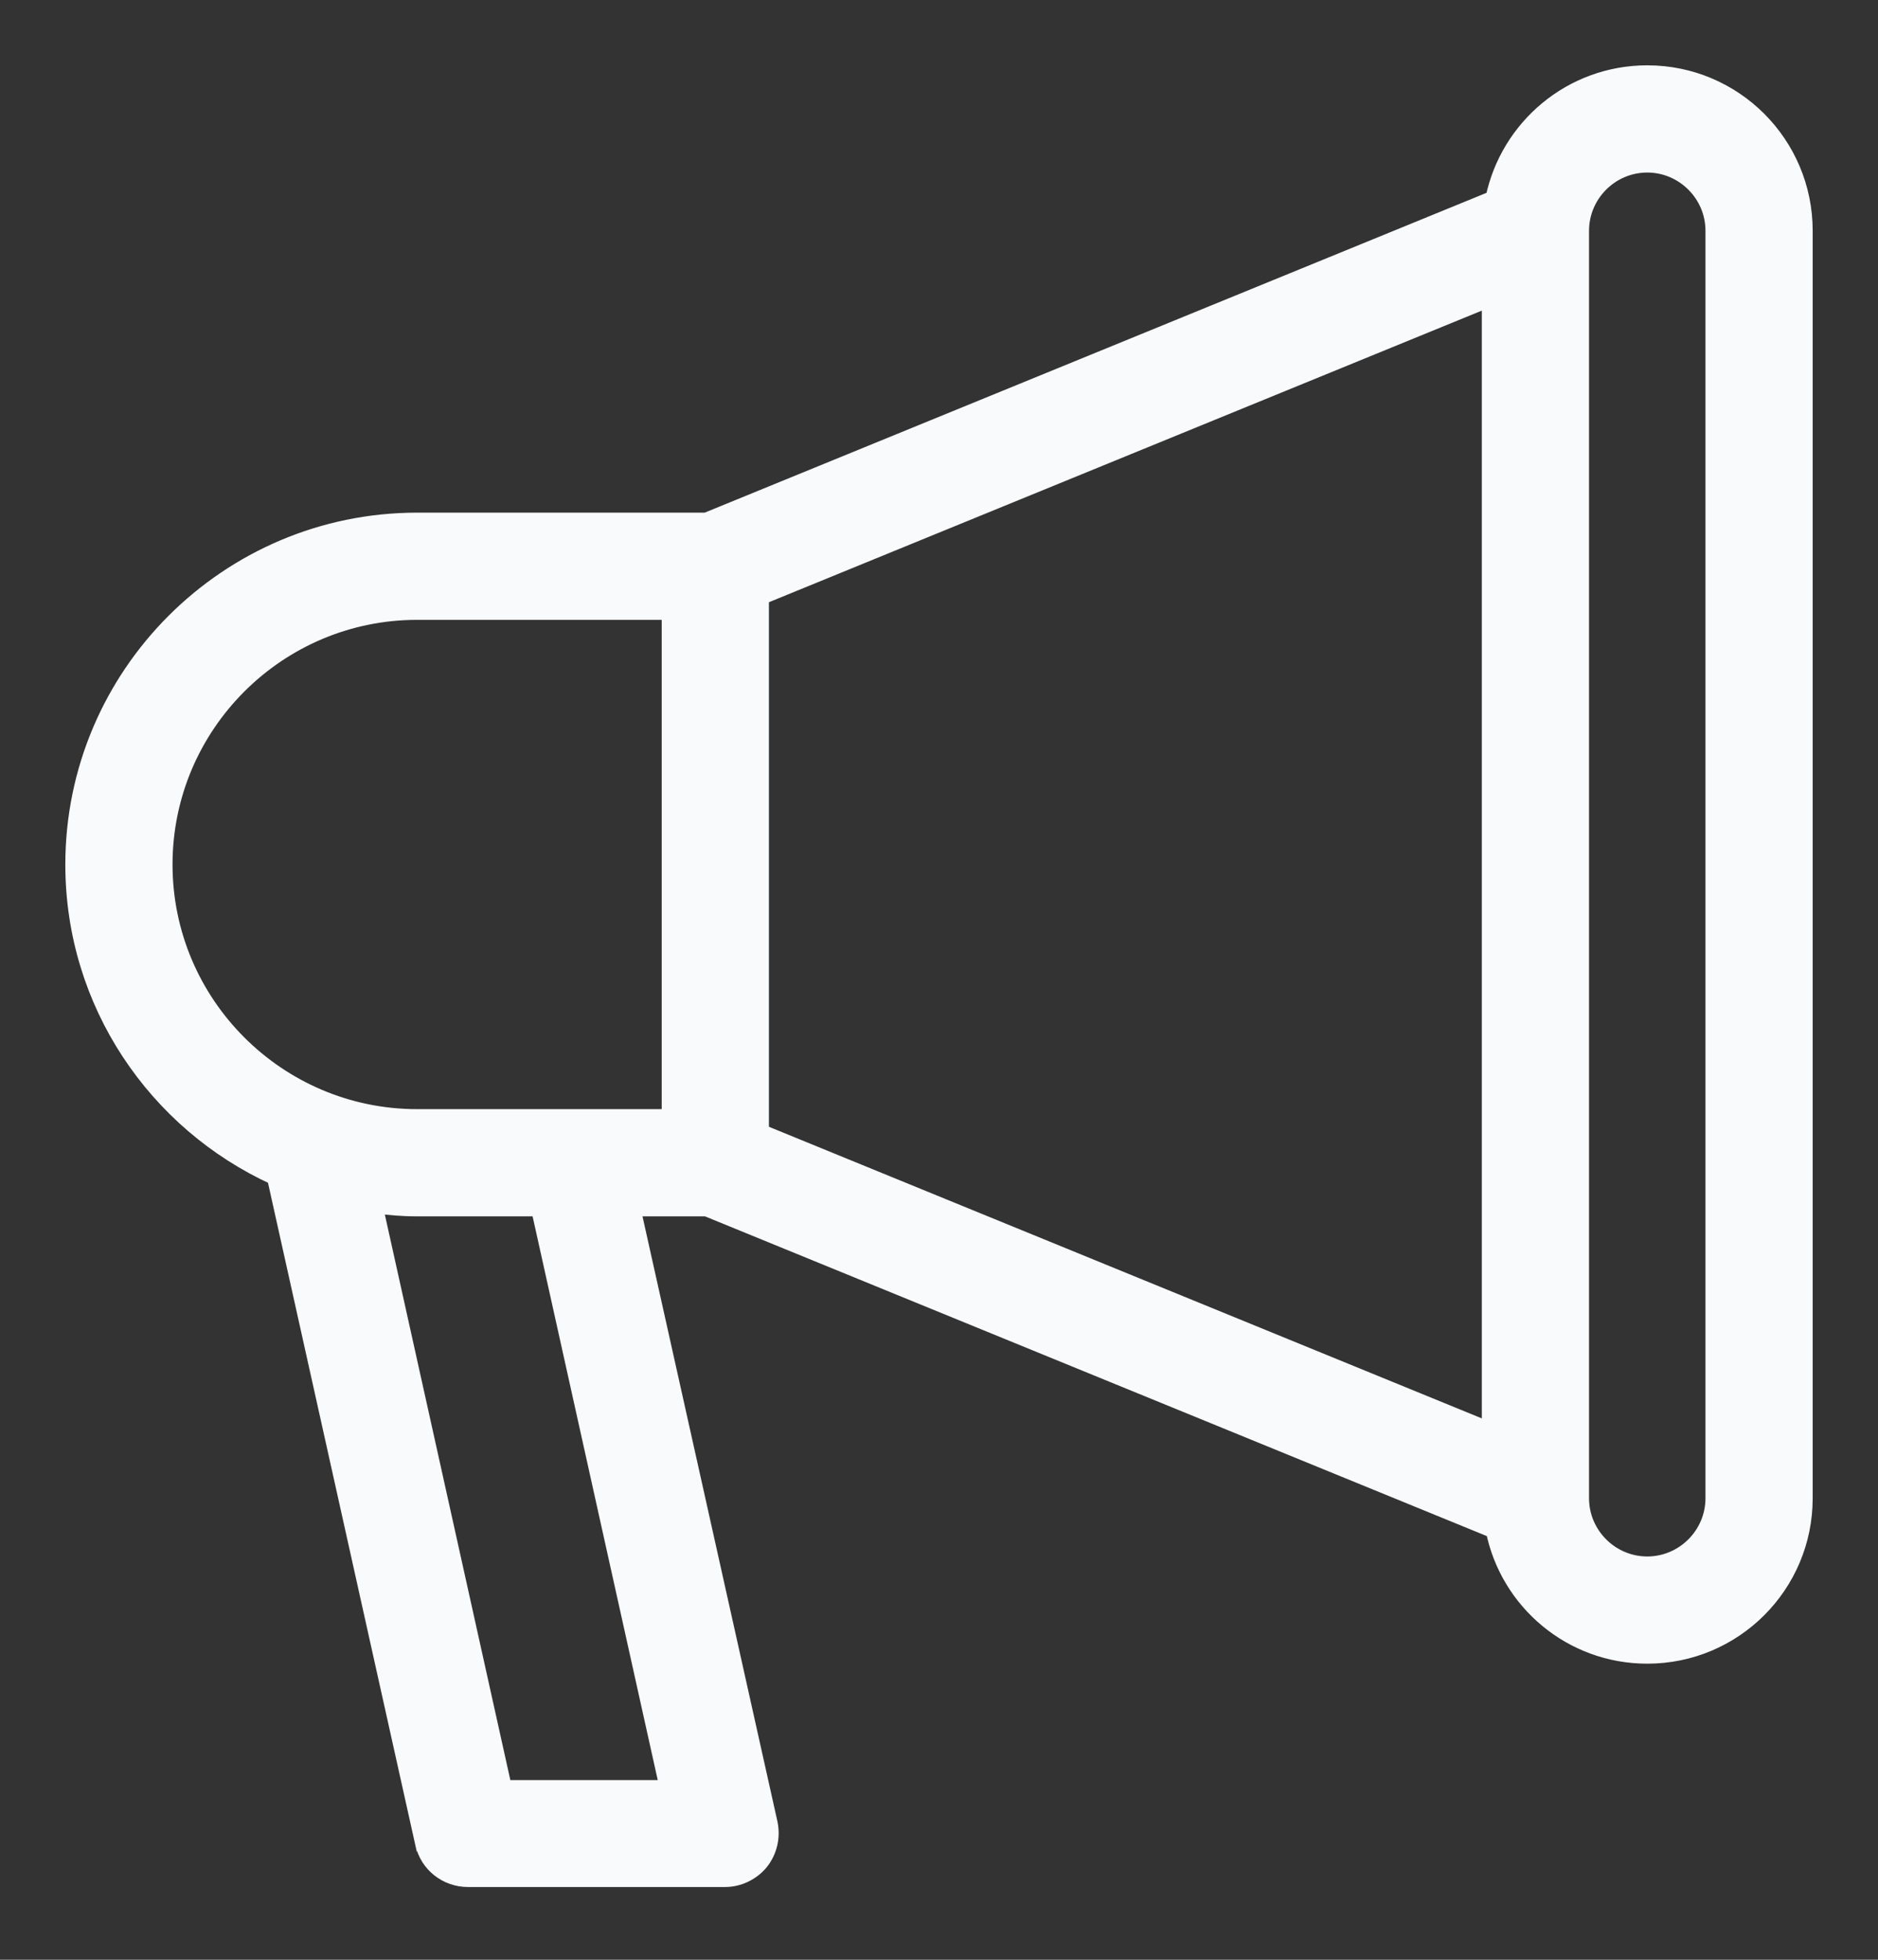 <svg width="23" height="24" viewBox="0 0 23 24" fill="none" xmlns="http://www.w3.org/2000/svg">
<rect x="0" y="0" width="23" height="24" fill="#333333" stroke="none"/>
<path d="M9.313 22.803L9.313 22.803L9.314 22.802C9.419 22.669 9.458 22.497 9.425 22.336L9.425 22.334L7.744 14.796H8.654L18.296 18.739C18.472 19.613 19.244 20.274 20.174 20.274C21.238 20.274 22.1 19.412 22.1 18.348V2.826C22.1 1.762 21.238 0.9 20.174 0.9C19.244 0.9 18.472 1.561 18.292 2.434L8.65 6.378H5.109C2.789 6.378 0.9 8.267 0.9 10.587C0.9 12.286 1.912 13.75 3.369 14.415L5.184 22.574C5.184 22.574 5.184 22.574 5.185 22.574C5.241 22.831 5.47 23.009 5.73 23.009H8.88C9.047 23.009 9.207 22.931 9.313 22.803ZM2.013 10.587C2.013 8.88 3.402 7.491 5.109 7.491H8.204V13.683H5.109C3.402 13.683 2.013 12.294 2.013 10.587ZM6.603 14.796L8.18 21.9H6.17L4.585 14.758C4.756 14.781 4.929 14.796 5.109 14.796H6.603ZM9.317 13.866V7.308L18.248 3.655V17.519L9.317 13.866ZM20.987 18.348C20.987 18.795 20.621 19.161 20.174 19.161C19.727 19.161 19.361 18.795 19.361 18.348V18.343V2.831V2.826C19.361 2.379 19.727 2.013 20.174 2.013C20.621 2.013 20.987 2.379 20.987 2.826V18.348Z" fill="#F9FAFB" stroke="#F9FAFB" stroke-width="0.2"/>
</svg>
